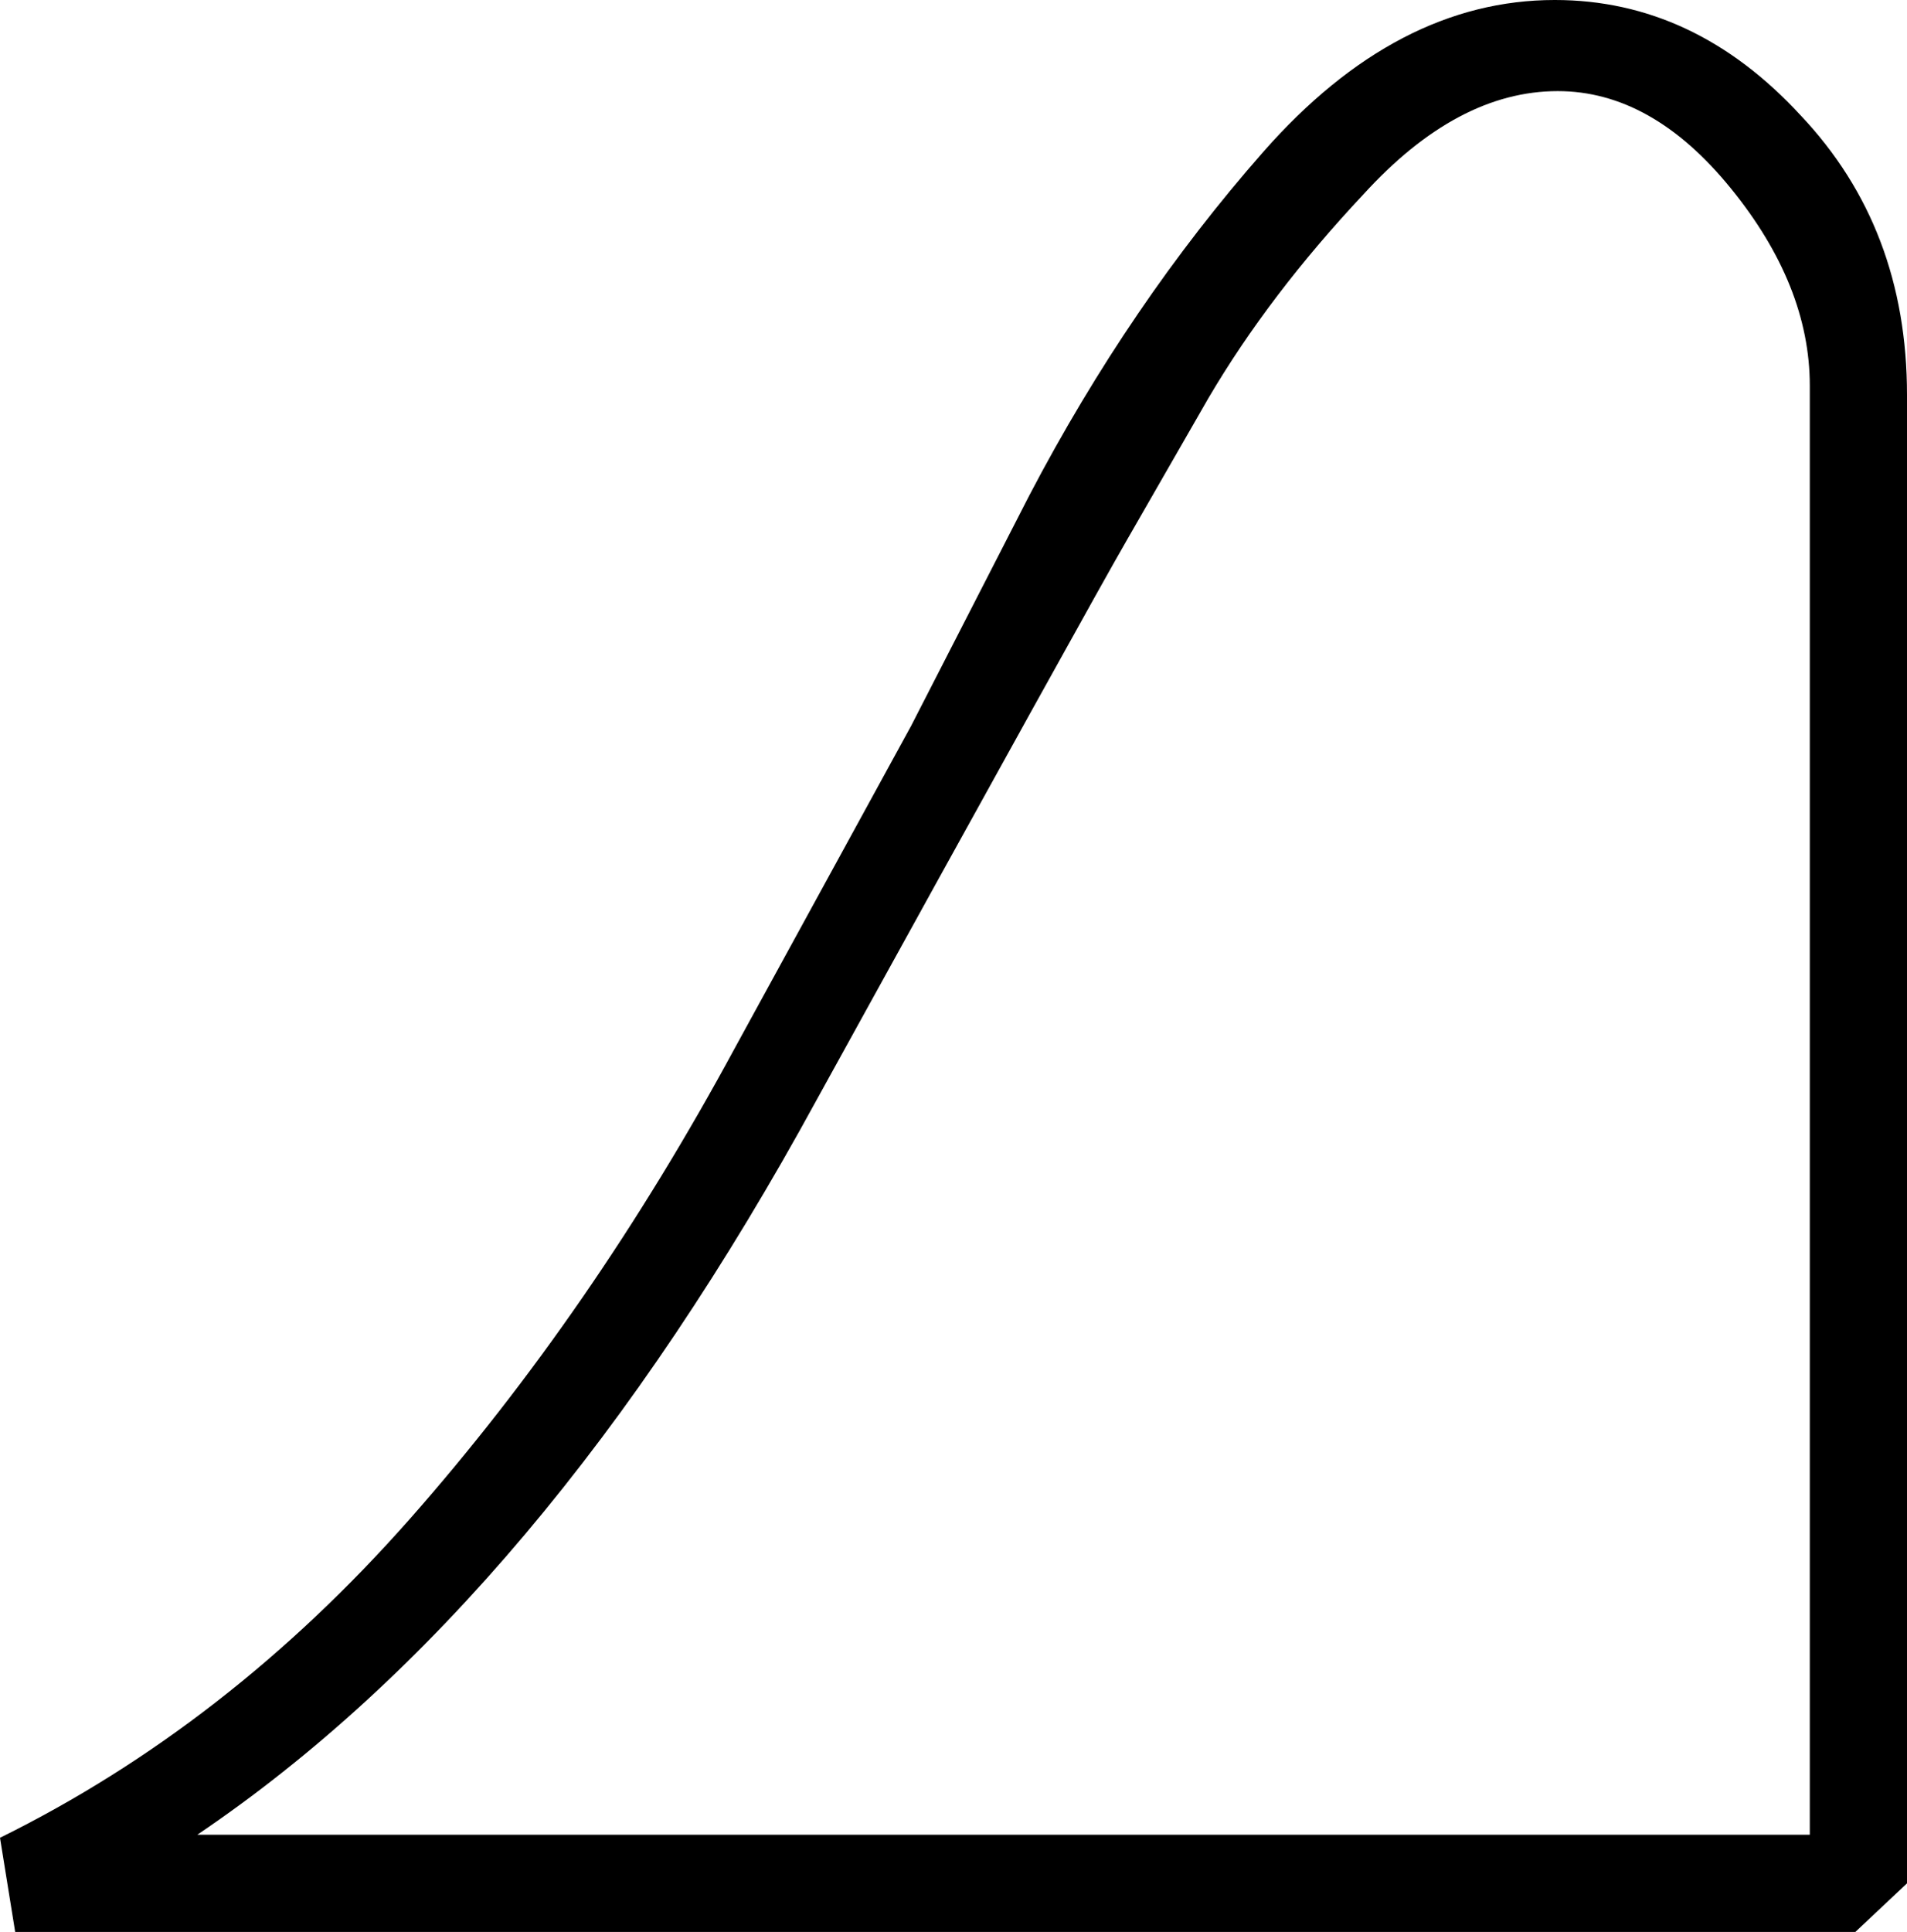 <?xml version="1.0" encoding="UTF-8" standalone="no"?>
<!-- Created with Inkscape (http://www.inkscape.org/) -->

<svg
   xmlns:dc="http://purl.org/dc/elements/1.1/"
   xmlns:cc="http://creativecommons.org/ns#"
   xmlns:rdf="http://www.w3.org/1999/02/22-rdf-syntax-ns#"
   xmlns:svg="http://www.w3.org/2000/svg"
   xmlns="http://www.w3.org/2000/svg"
   xmlns:sodipodi="http://sodipodi.sourceforge.net/DTD/sodipodi-0.dtd"
   xmlns:inkscape="http://www.inkscape.org/namespaces/inkscape"
   width="15.577mm"
   height="15.776mm"
   viewBox="0 0 15.577 15.776"
   version="1.1"
   id="svg16823"
   inkscape:version="0.92.4 (5da689c313, 2019-01-14)"
   sodipodi:docname="N29.svg">
  <defs
     id="defs16817" />
  <sodipodi:namedview
     id="base"
     pagecolor="#ffffff"
     bordercolor="#666666"
     borderopacity="1.0"
     inkscape:pageopacity="0.0"
     inkscape:pageshadow="2"
     inkscape:zoom="0.35"
     inkscape:cx="-354.6875"
     inkscape:cy="-384.21429"
     inkscape:document-units="mm"
     inkscape:current-layer="layer1"
     showgrid="false"
     fit-margin-top="0"
     fit-margin-left="0"
     fit-margin-right="0"
     fit-margin-bottom="0"
     inkscape:window-width="1920"
     inkscape:window-height="1017"
     inkscape:window-x="-8"
     inkscape:window-y="-8"
     inkscape:window-maximized="1" />
  <g
     inkscape:label="Layer 1"
     inkscape:groupmode="layer"
     id="layer1"
     transform="translate(-6.532,-31.401)">
    <g
       aria-label="𓈎"
       style="font-style:normal;font-variant:normal;font-weight:normal;font-stretch:normal;font-size:50.8px;line-height:1.25;font-family:sans-serif;-inkscape-font-specification:'sans-serif, Normal';font-variant-ligatures:normal;font-variant-caps:normal;font-variant-numeric:normal;font-feature-settings:normal;text-align:start;letter-spacing:0px;word-spacing:0px;writing-mode:lr-tb;text-anchor:start;fill:#000000;fill-opacity:1;stroke:none;stroke-width:0.265"
       id="text17370">
      <path
         d="M 6.532,46.408 Q 8.392,45.49 9.881,43.803 11.369,42.116 12.535,39.958 l 1.439,-2.629 0.967,-1.885 q 0.819,-1.563 1.91,-2.803 1.091,-1.24 2.381,-1.24 1.141,0 2.009,0.943 0.868,0.918 0.868,2.282 v 12.154 l -0.422,0.397 H 6.656 Z M 15.734,35.816 q -0.273,0.471 -2.53,4.564 -2.232,4.093 -5.06,6.003 H 21.315 V 34.551 q 0,-0.819 -0.645,-1.612 -0.645,-0.794 -1.414,-0.794 -0.819,0 -1.587,0.843 -0.769,0.819 -1.265,1.662 z"
         style="stroke-width:0.265"
         id="path17372"
         inkscape:connector-curvature="0" />
    </g>
  </g>
</svg>
